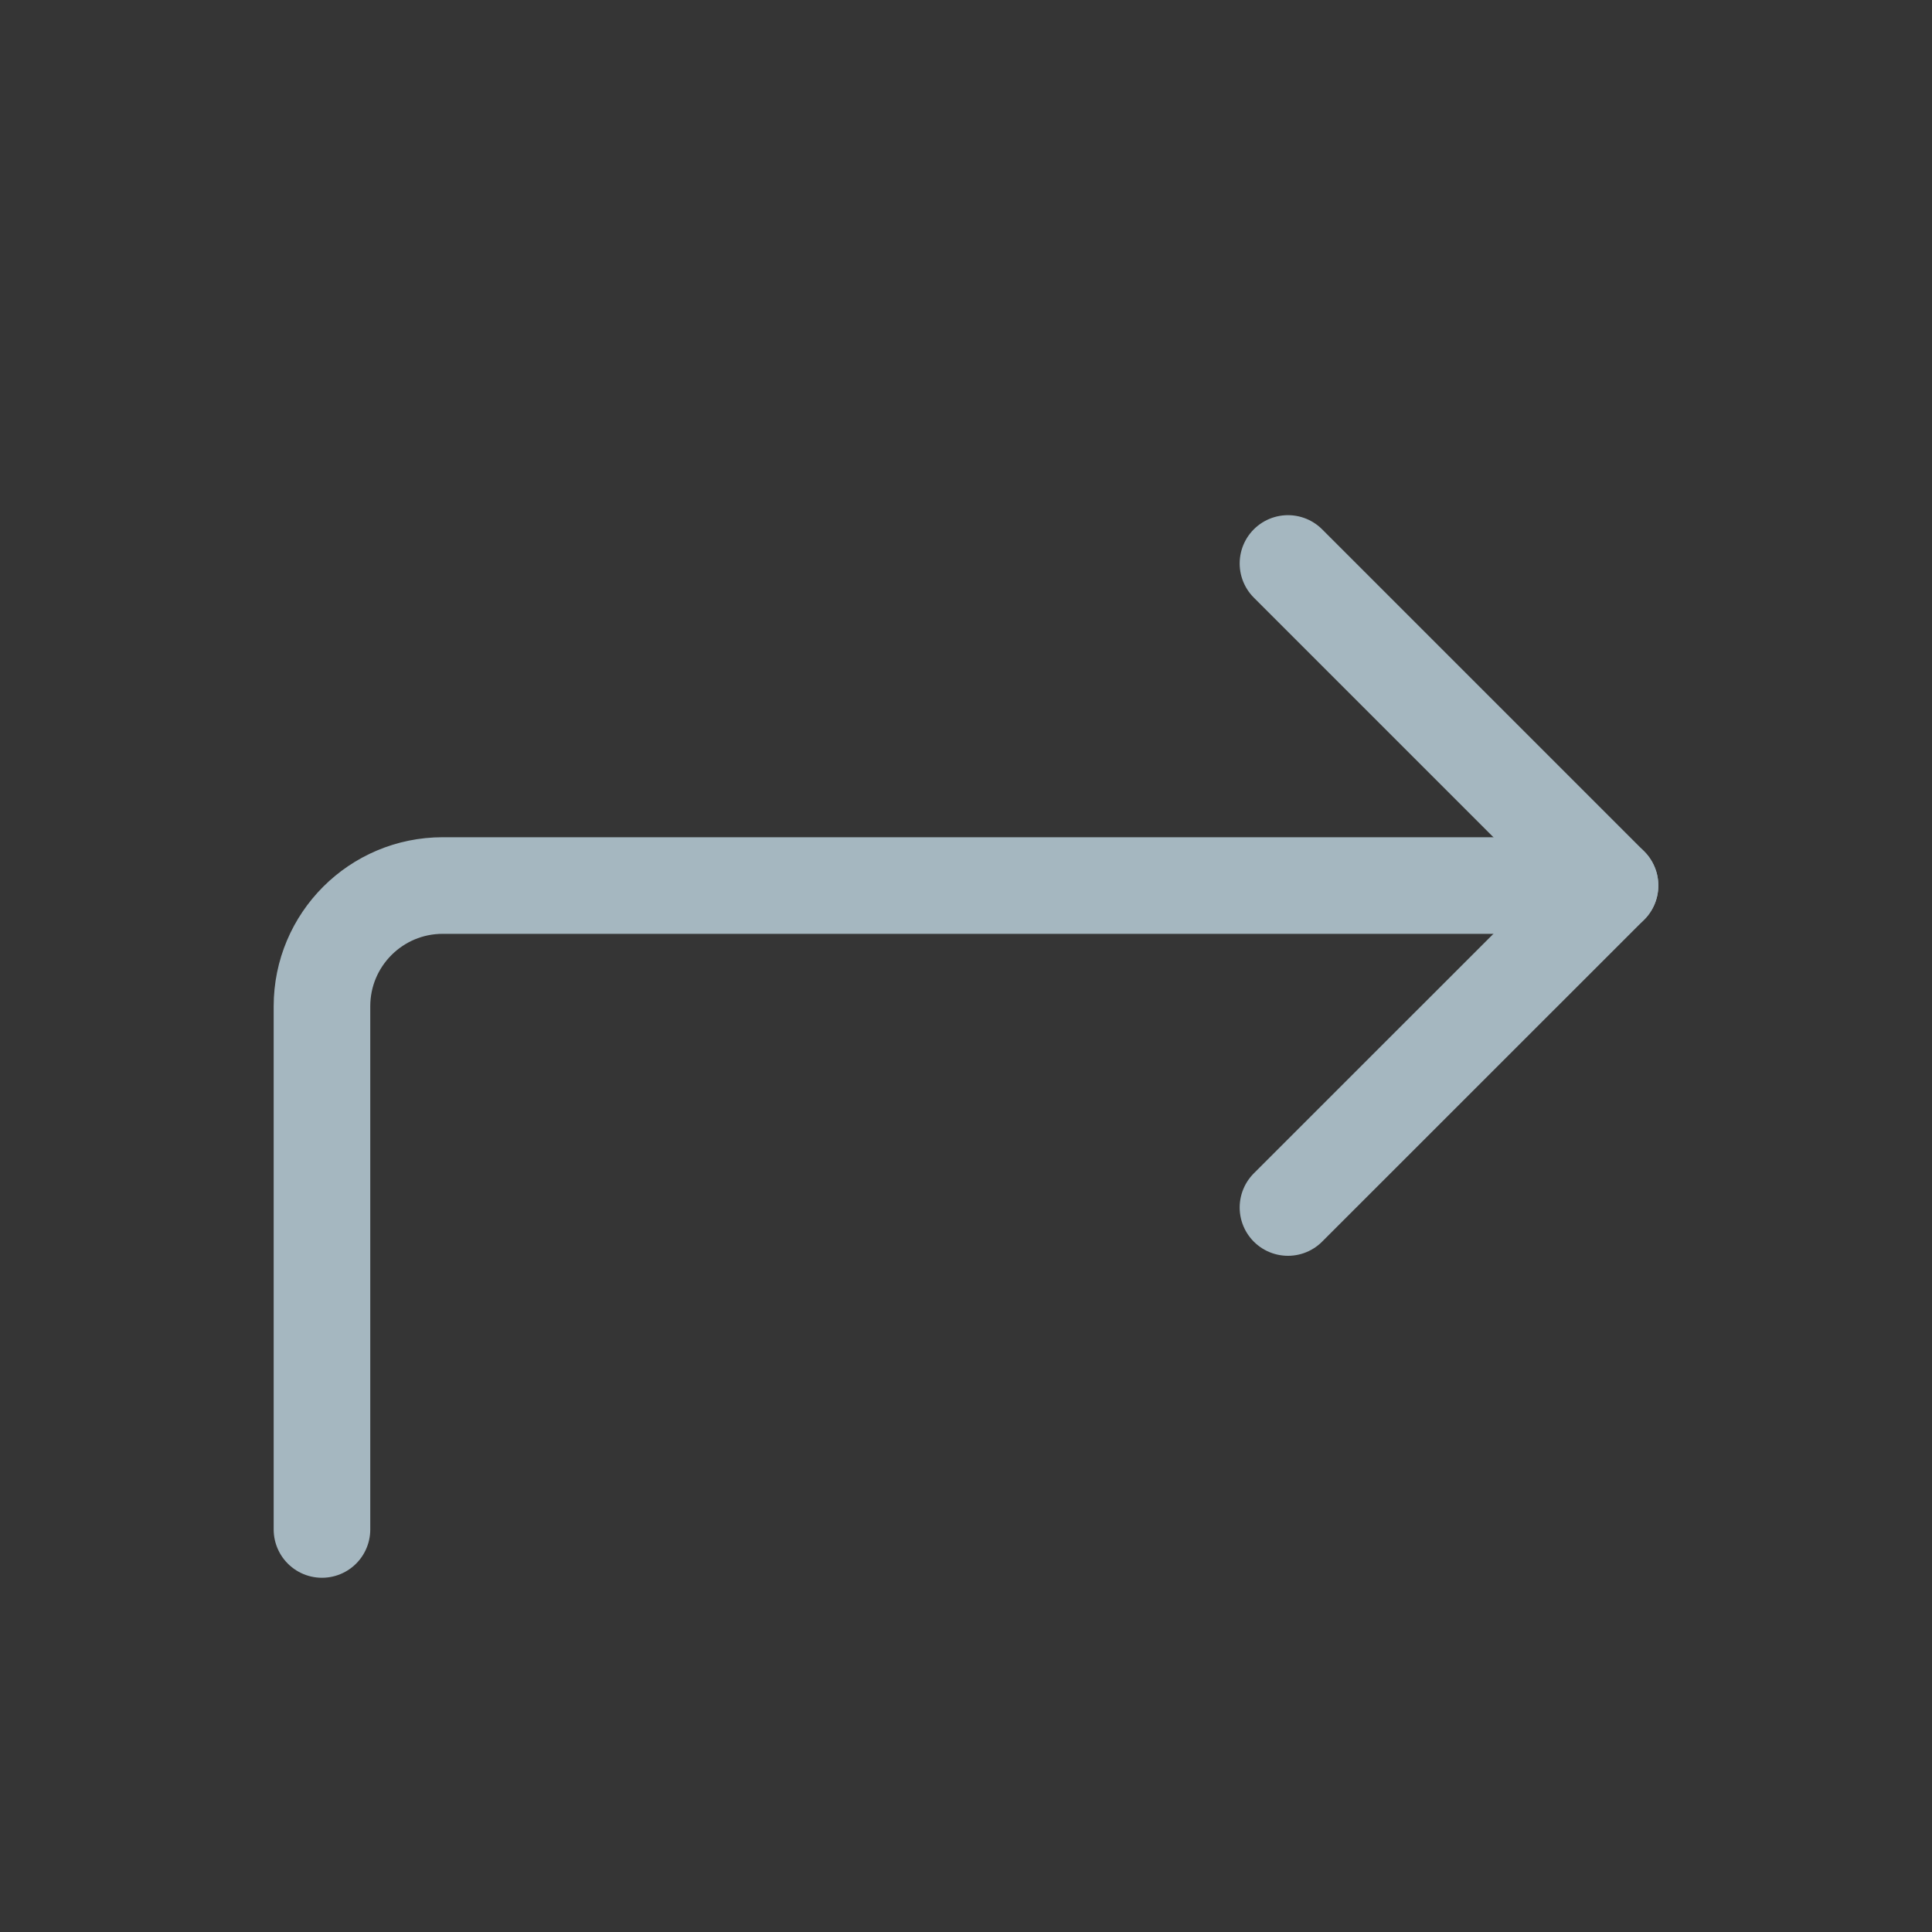 <?xml version="1.0" encoding="UTF-8"?>
<svg width="20px" height="20px" viewBox="0 0 20 20" version="1.1" xmlns="http://www.w3.org/2000/svg" xmlns:xlink="http://www.w3.org/1999/xlink">
    <rect x="0" y="0" width="20" height="20" fill="#333333" stroke="none"/>
    <title>corner-up-right</title>
    <g id="Page-1" stroke="none" stroke-width="1" fill="none" fill-rule="evenodd">
        <g id="corner-up-right">
            <rect id="Rectangle" fill-opacity="0.01" fill="#FFFFFF" fill-rule="nonzero" x="0" y="0" width="20" height="20"></rect>
            <polyline id="Path" stroke="#A5B7C0" stroke-linecap="round" stroke-linejoin="round" points="13.333 5.833 16.667 9.167 13.333 12.5"></polyline>
            <path d="M3.333,15.833 L3.333,10.417 C3.333,9.726 3.893,9.167 4.583,9.167 L16.667,9.167" id="Path" stroke="#A5B7C0" stroke-linecap="round" stroke-linejoin="round"></path>
        </g>
    </g>
</svg>